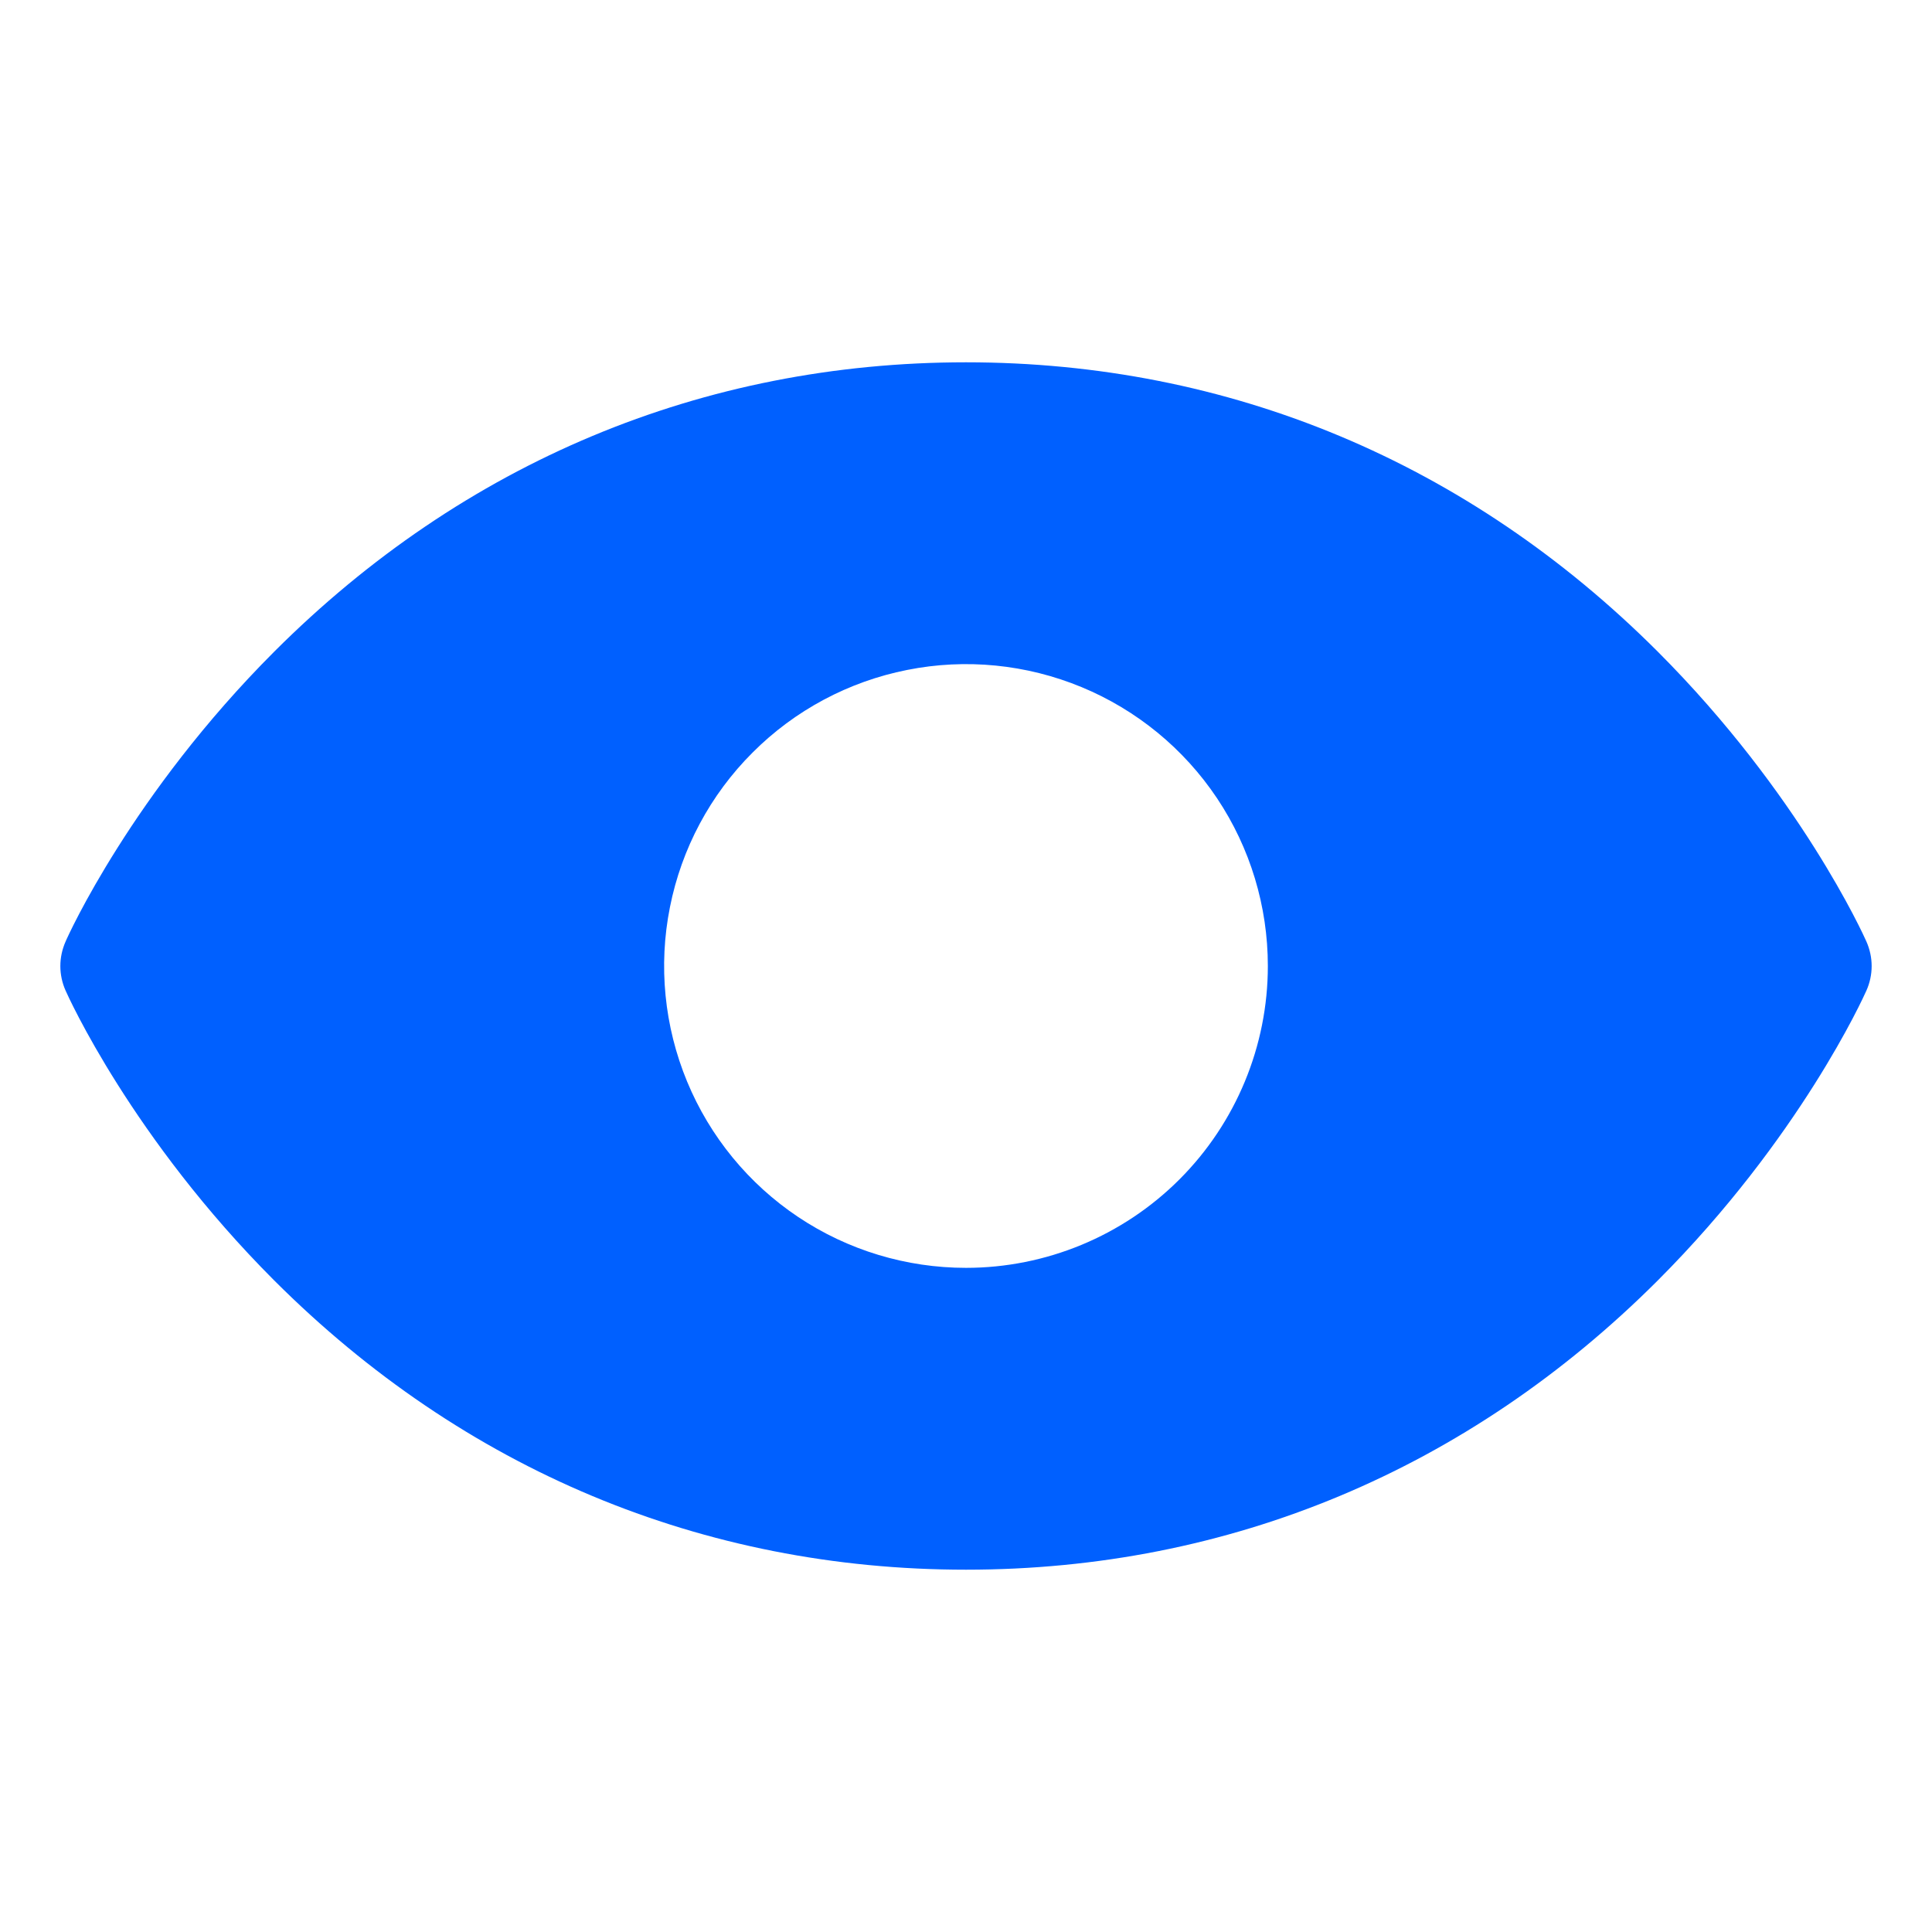 <svg width="17" height="17" viewBox="0 0 17 17" fill="none" xmlns="http://www.w3.org/2000/svg">
<g id="Frame">
<path id="Vector" d="M16.423 8.285C16.4 8.232 15.837 6.985 14.587 5.734C12.921 4.068 10.816 3.188 8.5 3.188C6.184 3.188 4.079 4.068 2.413 5.734C1.163 6.985 0.598 8.234 0.577 8.285C0.547 8.353 0.531 8.426 0.531 8.501C0.531 8.575 0.547 8.649 0.577 8.716C0.6 8.769 1.163 10.016 2.413 11.267C4.079 12.932 6.184 13.812 8.5 13.812C10.816 13.812 12.921 12.932 14.587 11.267C15.837 10.016 16.4 8.769 16.423 8.716C16.453 8.649 16.469 8.575 16.469 8.501C16.469 8.426 16.453 8.353 16.423 8.285ZM8.5 11.156C7.975 11.156 7.461 11.001 7.024 10.709C6.587 10.417 6.247 10.002 6.046 9.517C5.845 9.031 5.792 8.497 5.895 7.982C5.997 7.467 6.25 6.993 6.622 6.622C6.993 6.25 7.467 5.997 7.982 5.895C8.497 5.792 9.031 5.845 9.517 6.046C10.002 6.247 10.417 6.587 10.709 7.024C11.001 7.461 11.156 7.975 11.156 8.5C11.156 9.204 10.876 9.88 10.378 10.378C9.88 10.876 9.204 11.156 8.5 11.156Z" fill="#0060FF"/>
</g>
</svg>
